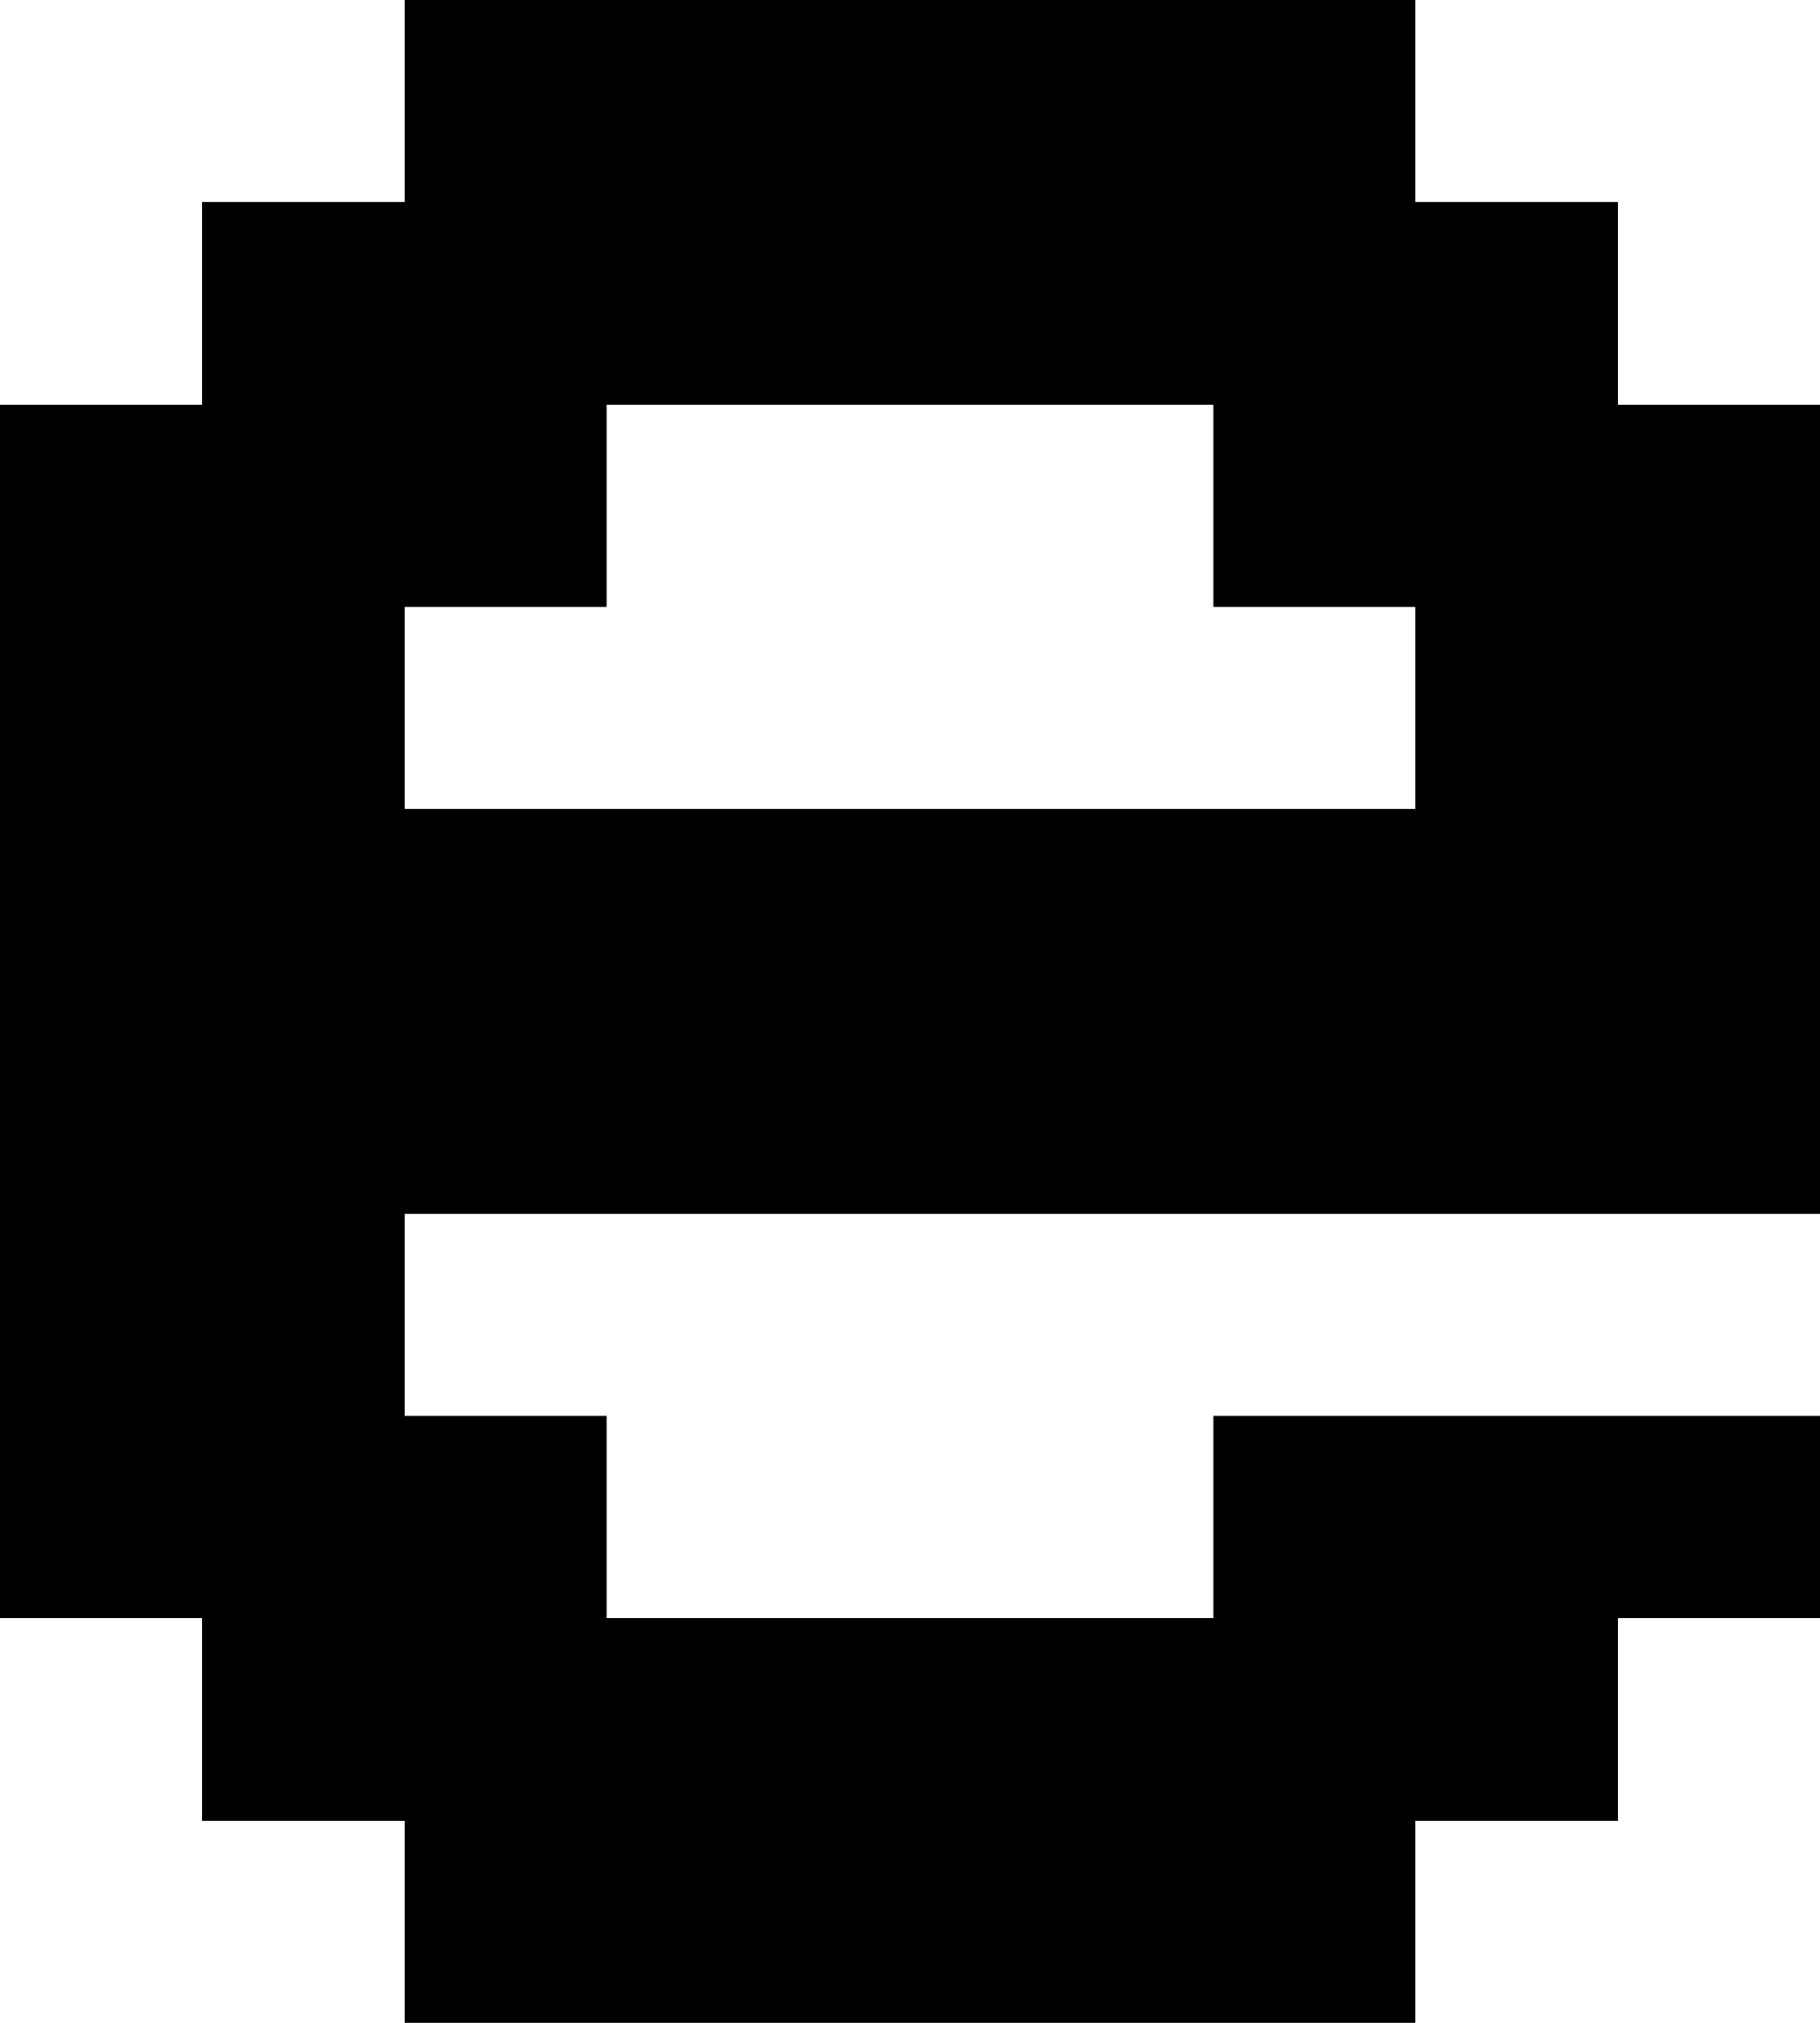 <?xml version="1.0" encoding="UTF-8" standalone="no"?>
<!DOCTYPE svg PUBLIC "-//W3C//DTD SVG 1.1//EN" "http://www.w3.org/Graphics/SVG/1.1/DTD/svg11.dtd">
<svg width="100%" height="100%" viewBox="0 0 450 500" version="1.1" xmlns="http://www.w3.org/2000/svg" xmlns:xlink="http://www.w3.org/1999/xlink" xml:space="preserve" xmlns:serif="http://www.serif.com/" style="fill-rule:evenodd;clip-rule:evenodd;stroke-linejoin:round;stroke-miterlimit:2;">
    <g transform="matrix(1,0,0,1,-100,-300)">
        <g id="e" transform="matrix(50,0,0,50,-1900,-1300)">
            <path d="M47,36L42,36L42,35L43,35L43,34L46,34L46,35L47,35L47,36ZM42,32L47,32L47,33L48,33L48,34L49,34L49,38L42,38L42,39L43,39L43,40L46,40L46,39L49,39L49,40L48,40L48,41L47,41L47,42L42,42L42,41L41,41L41,40L40,40L40,34L41,34L41,33L42,33L42,32Z"/>
        </g>
    </g>
</svg>

